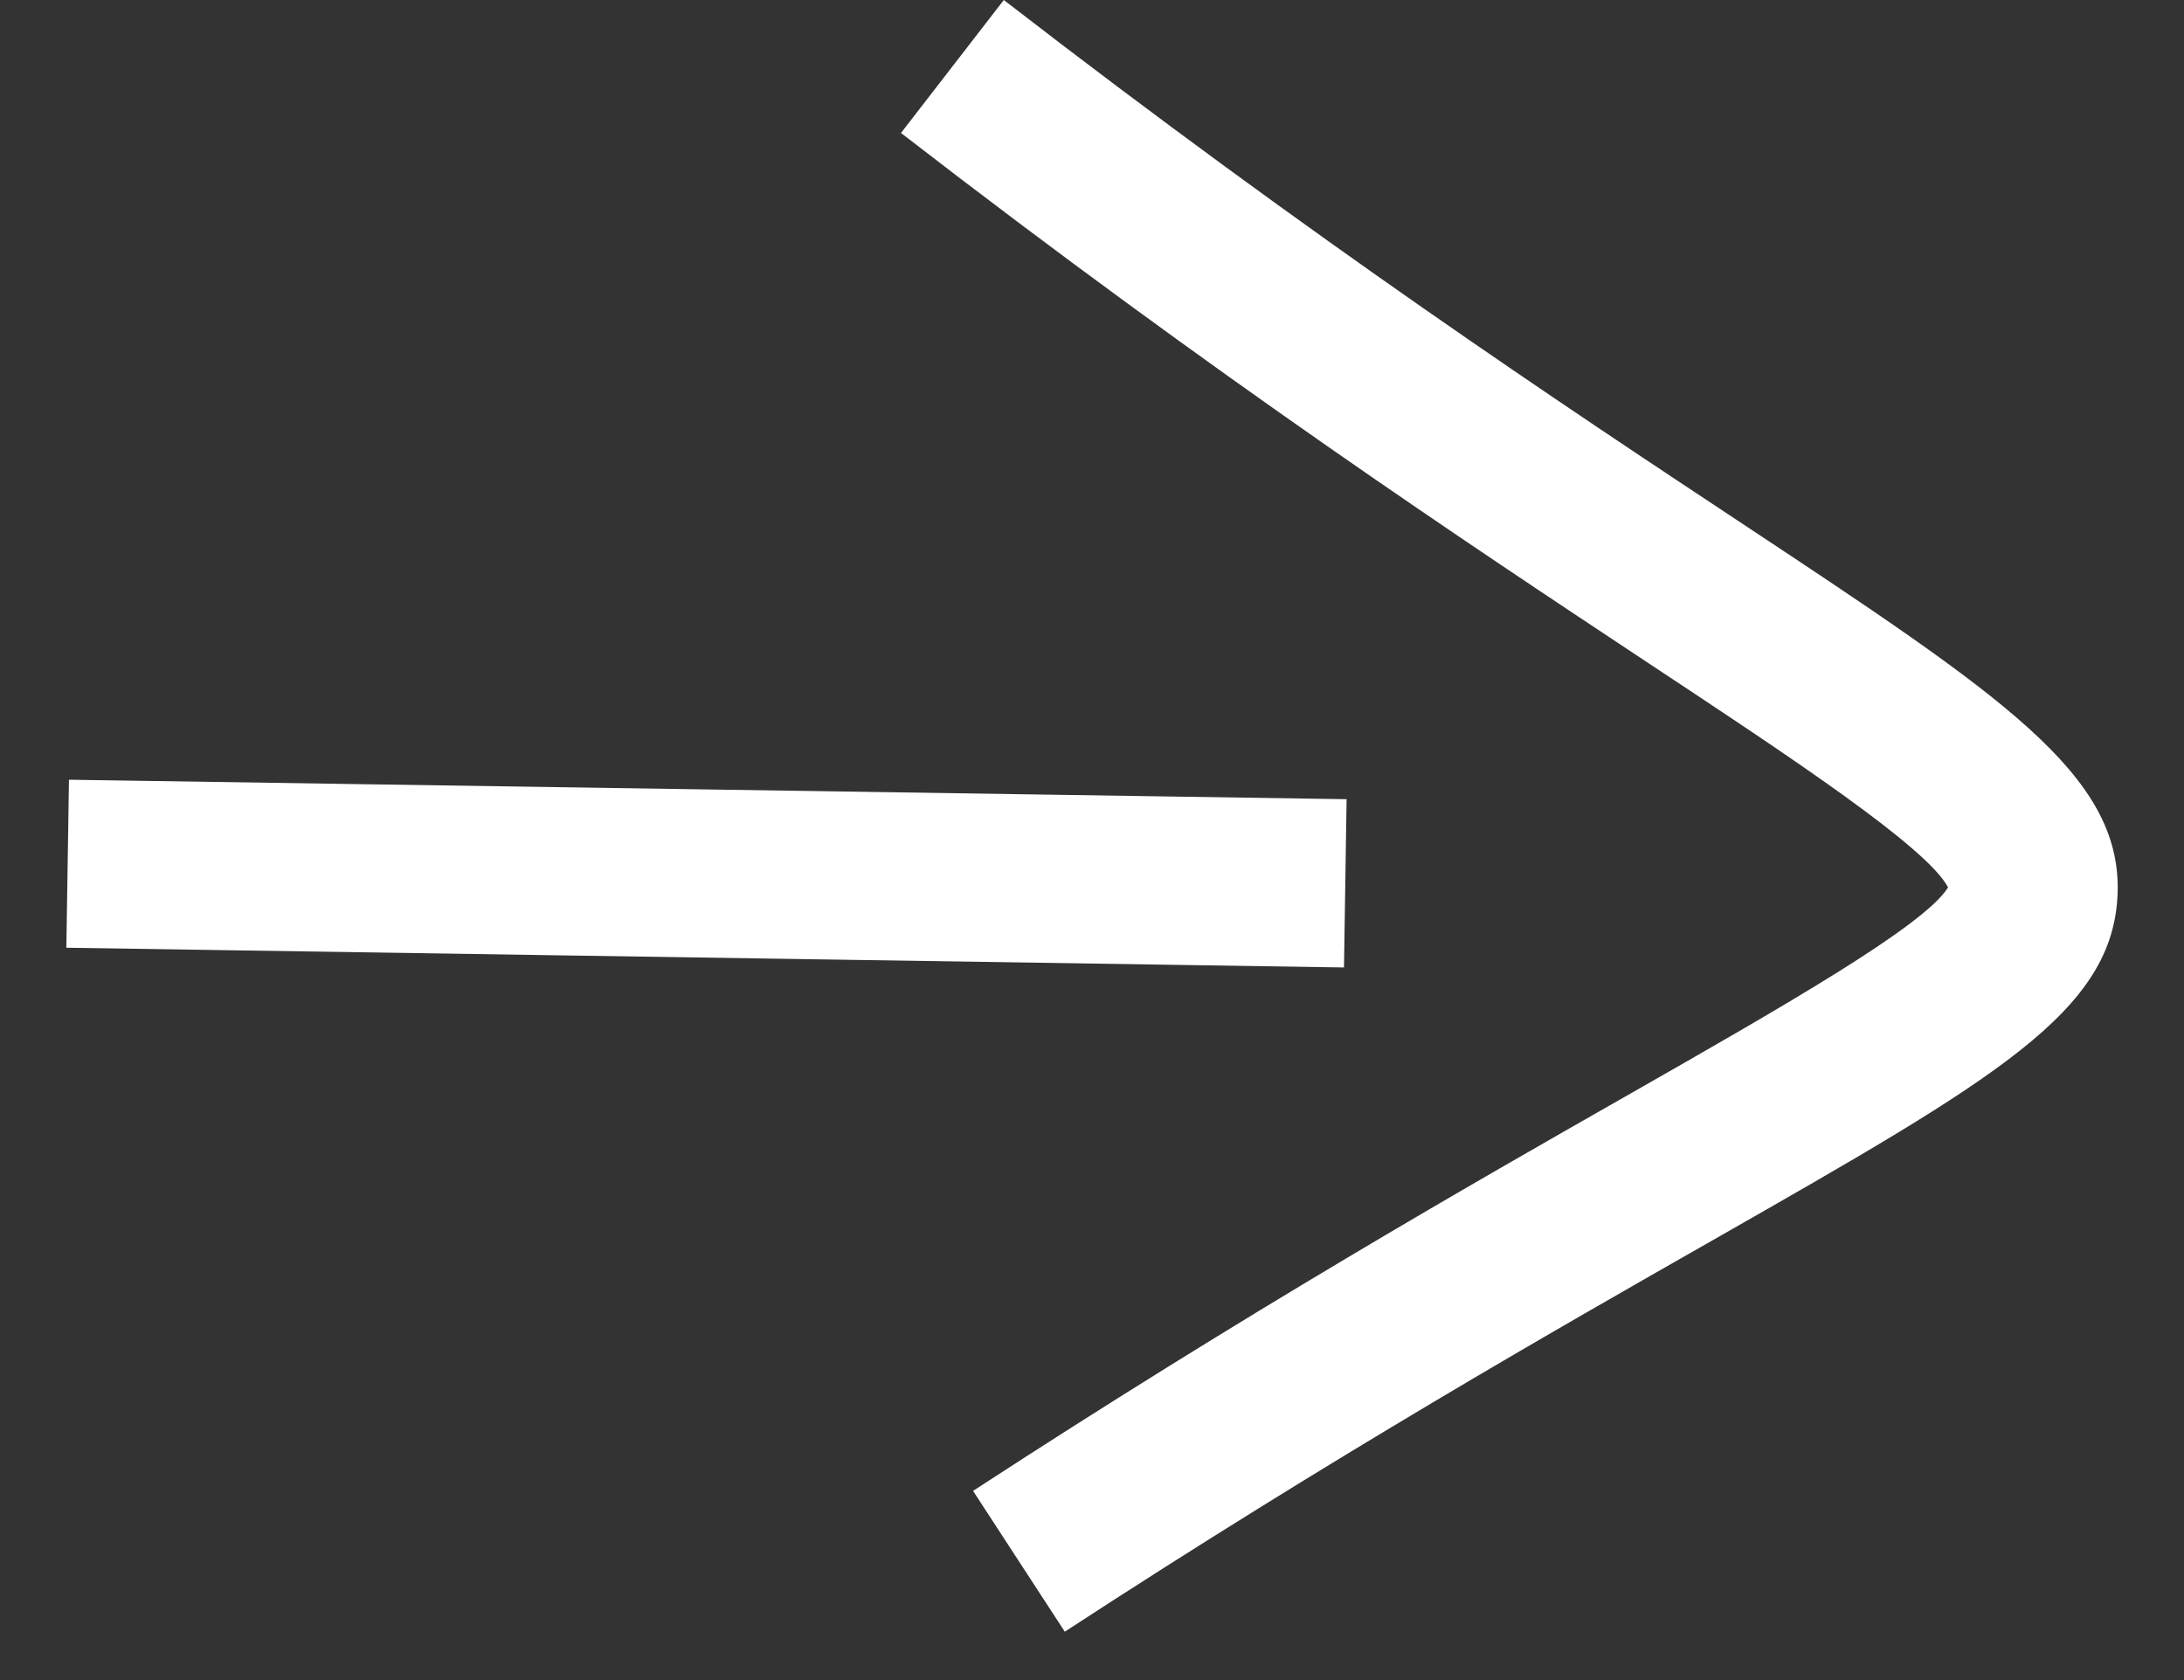 <?xml version="1.0" encoding="utf-8"?>
<!-- Generator: Adobe Illustrator 16.0.0, SVG Export Plug-In . SVG Version: 6.00 Build 0)  -->
<!DOCTYPE svg PUBLIC "-//W3C//DTD SVG 1.1//EN" "http://www.w3.org/Graphics/SVG/1.1/DTD/svg11.dtd">
<svg version="1.1" id="Capa_1" xmlns="http://www.w3.org/2000/svg" xmlns:xlink="http://www.w3.org/1999/xlink" x="0px" y="0px"
	 width="26px" height="20px" viewBox="-0.5 0 26 20" enable-background="new -0.5 0 26 20" xml:space="preserve">
<rect x="-0.5" y="0" width="26" height="20" fill="#333333" stroke="none"/>
<g>
	<path fill="#FFFFFF" d="M12.176,19.424l-1.092-1.676c3.287-2.142,5.919-3.644,7.841-4.738c1.791-1.022,3.486-1.989,3.766-2.446
		c-0.246-0.474-1.859-1.541-3.564-2.668c-2.152-1.426-5.104-3.377-8.901-6.313L11.45,0c3.738,2.89,6.654,4.819,8.783,6.228
		c3.104,2.055,4.521,2.992,4.477,4.401c-0.047,1.412-1.436,2.204-4.791,4.118C18.018,15.83,15.414,17.313,12.176,19.424z
		 M15.5,11.517L0.29,11.282l0.031-2l15.21,0.232L15.5,11.517z"/>
</g>
</svg>
